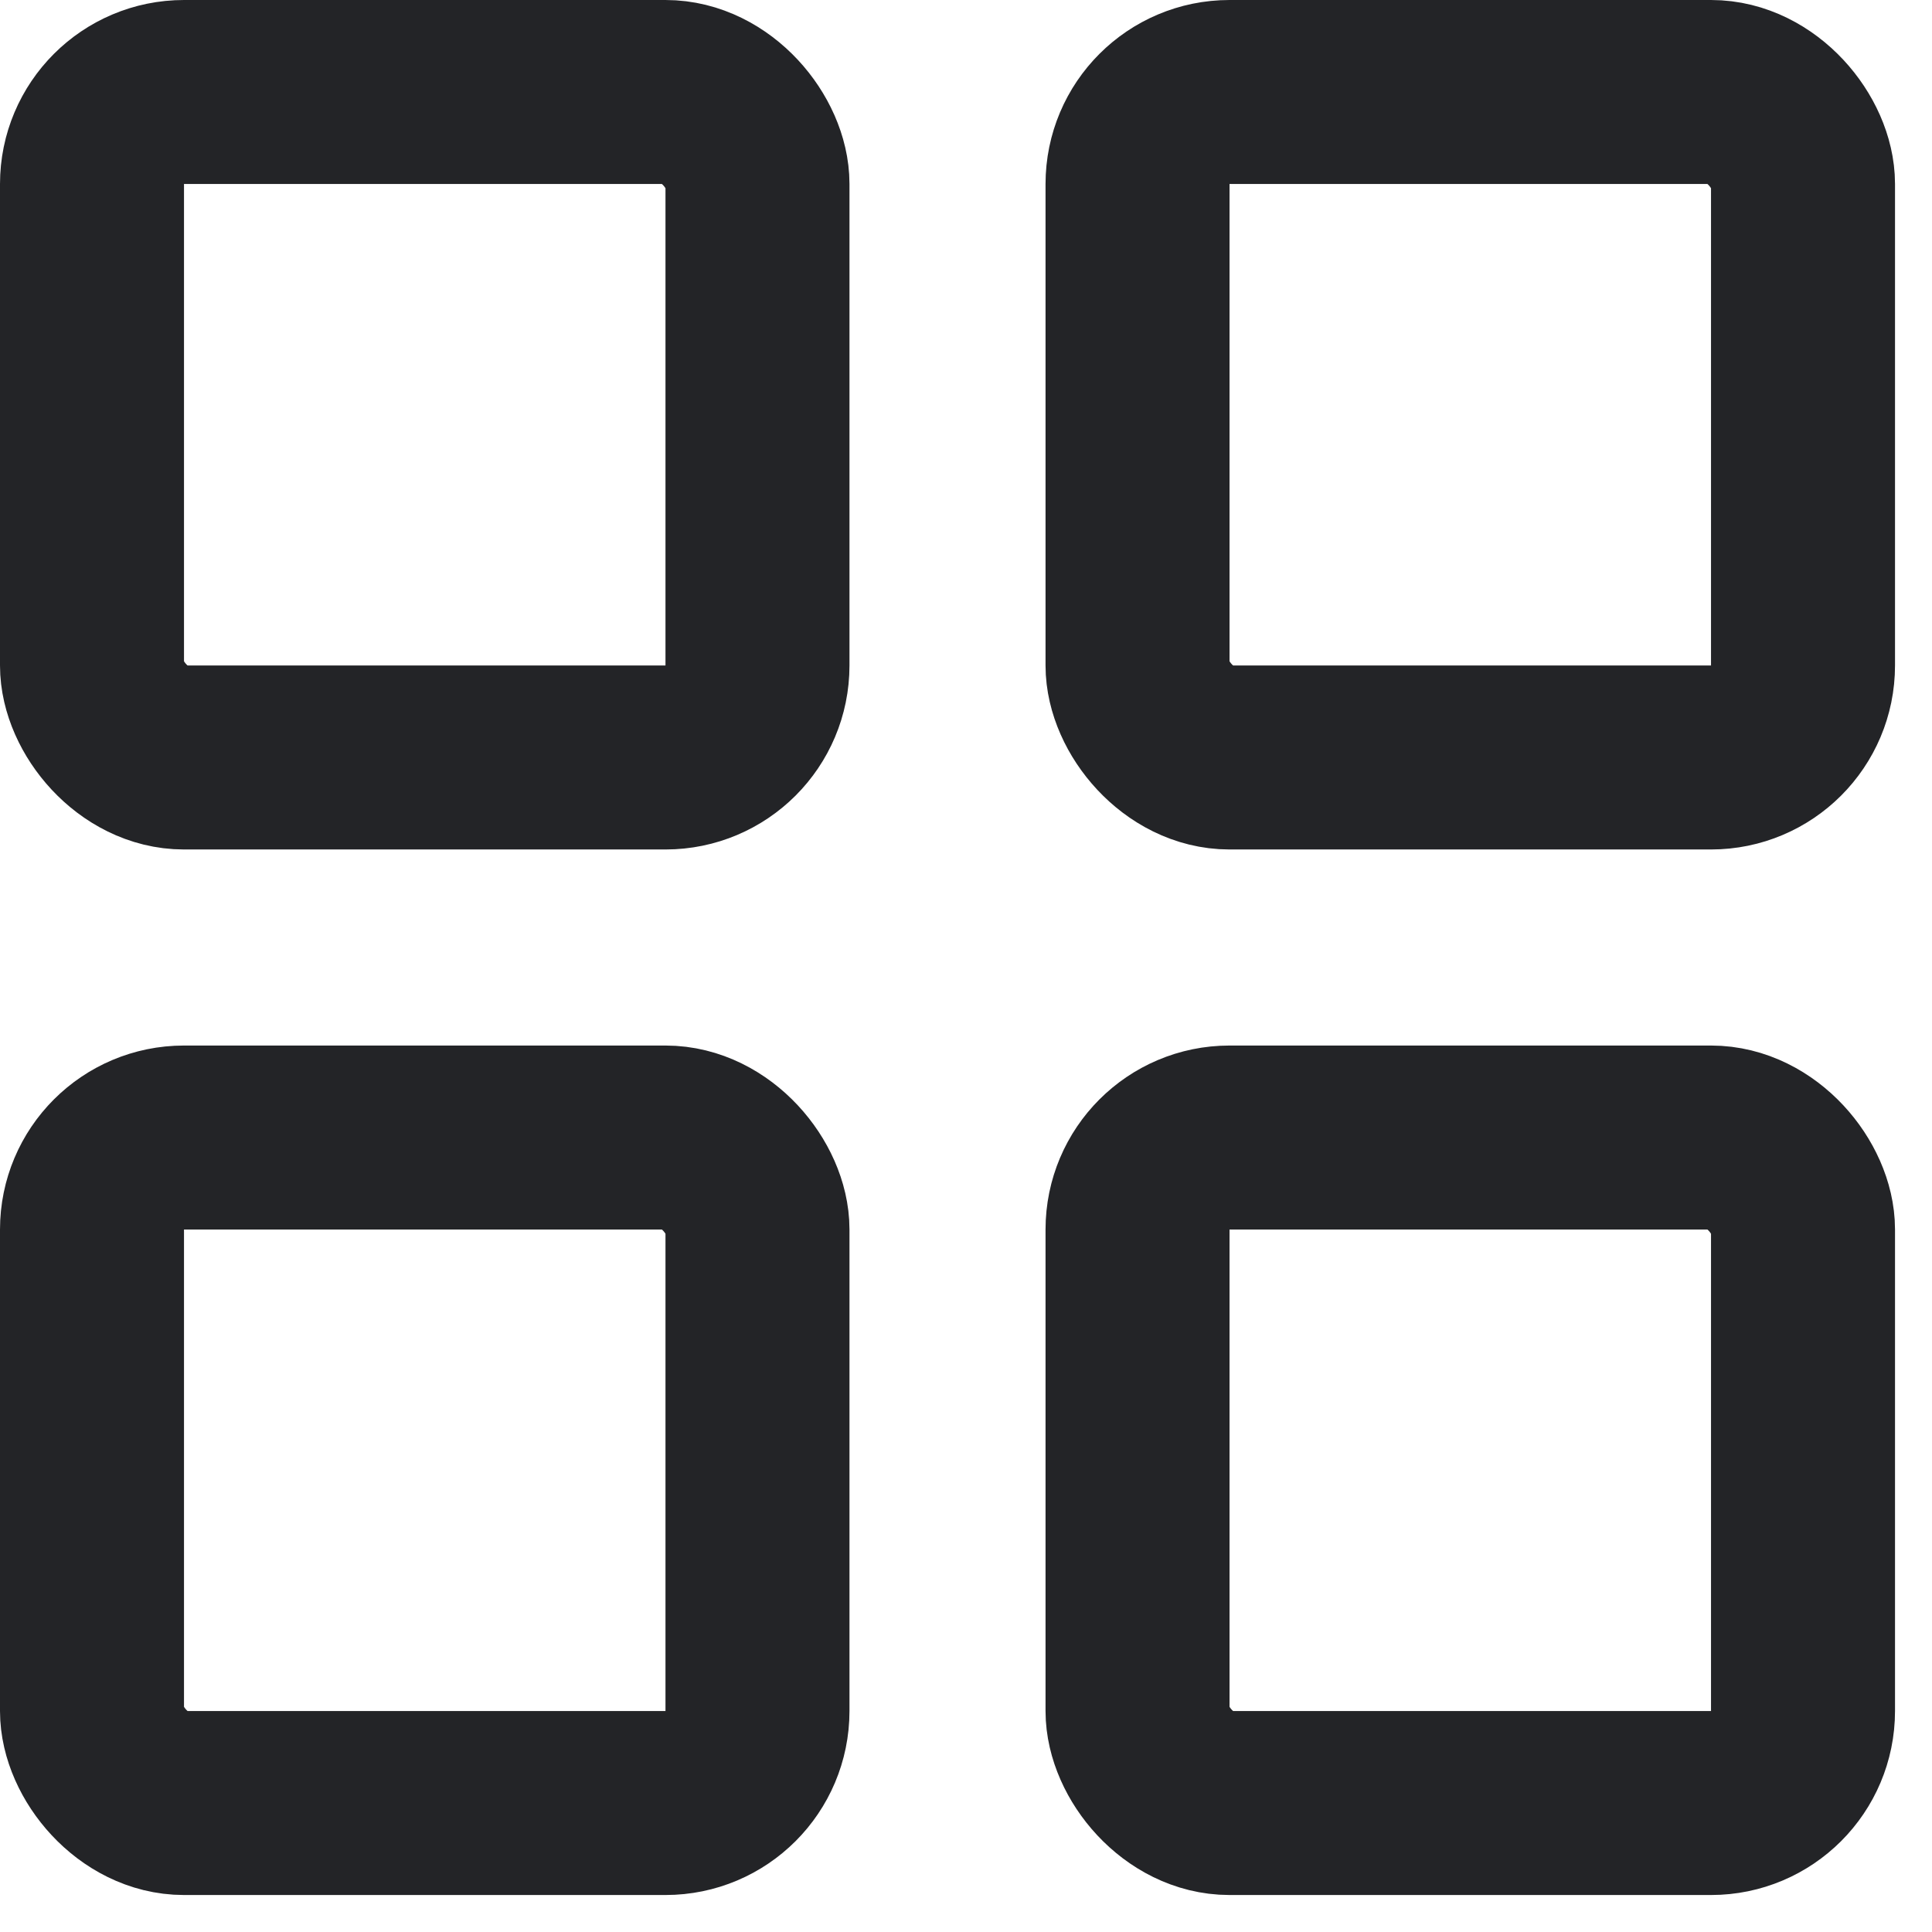 <?xml version="1.0" encoding="UTF-8"?>
<svg width="42px" height="42px" viewBox="0 0 42 42" version="1.1" xmlns="http://www.w3.org/2000/svg" xmlns:xlink="http://www.w3.org/1999/xlink">
    <!-- Generator: Sketch 49.3 (51167) - http://www.bohemiancoding.com/sketch -->
    <title>categories</title>
    <desc>Created with Sketch.</desc>
    <defs></defs>
    <g id="Page-1" stroke="none" stroke-width="1" fill="none" fill-rule="evenodd">
        <g id="Main-activity" transform="translate(-72, -1264)" stroke="#232427" stroke-width="4">
            <g id="toolbars" transform="translate(0, 1237)">
                <g id="categories" transform="translate(72, 27)">
                    <rect id="Rectangle-14" x="2" y="2" width="14.467" height="14.467" rx="2"></rect>
                    <rect id="Rectangle-14-Copy-2" x="2" y="24.729" width="14.467" height="14.467" rx="2"></rect>
                    <rect id="Rectangle-14-Copy" x="24.729" y="2" width="14.467" height="14.467" rx="2"></rect>
                    <rect id="Rectangle-14-Copy-3" x="24.729" y="24.729" width="14.467" height="14.467" rx="2"></rect>
                </g>
            </g>
        </g>
    </g>
</svg>